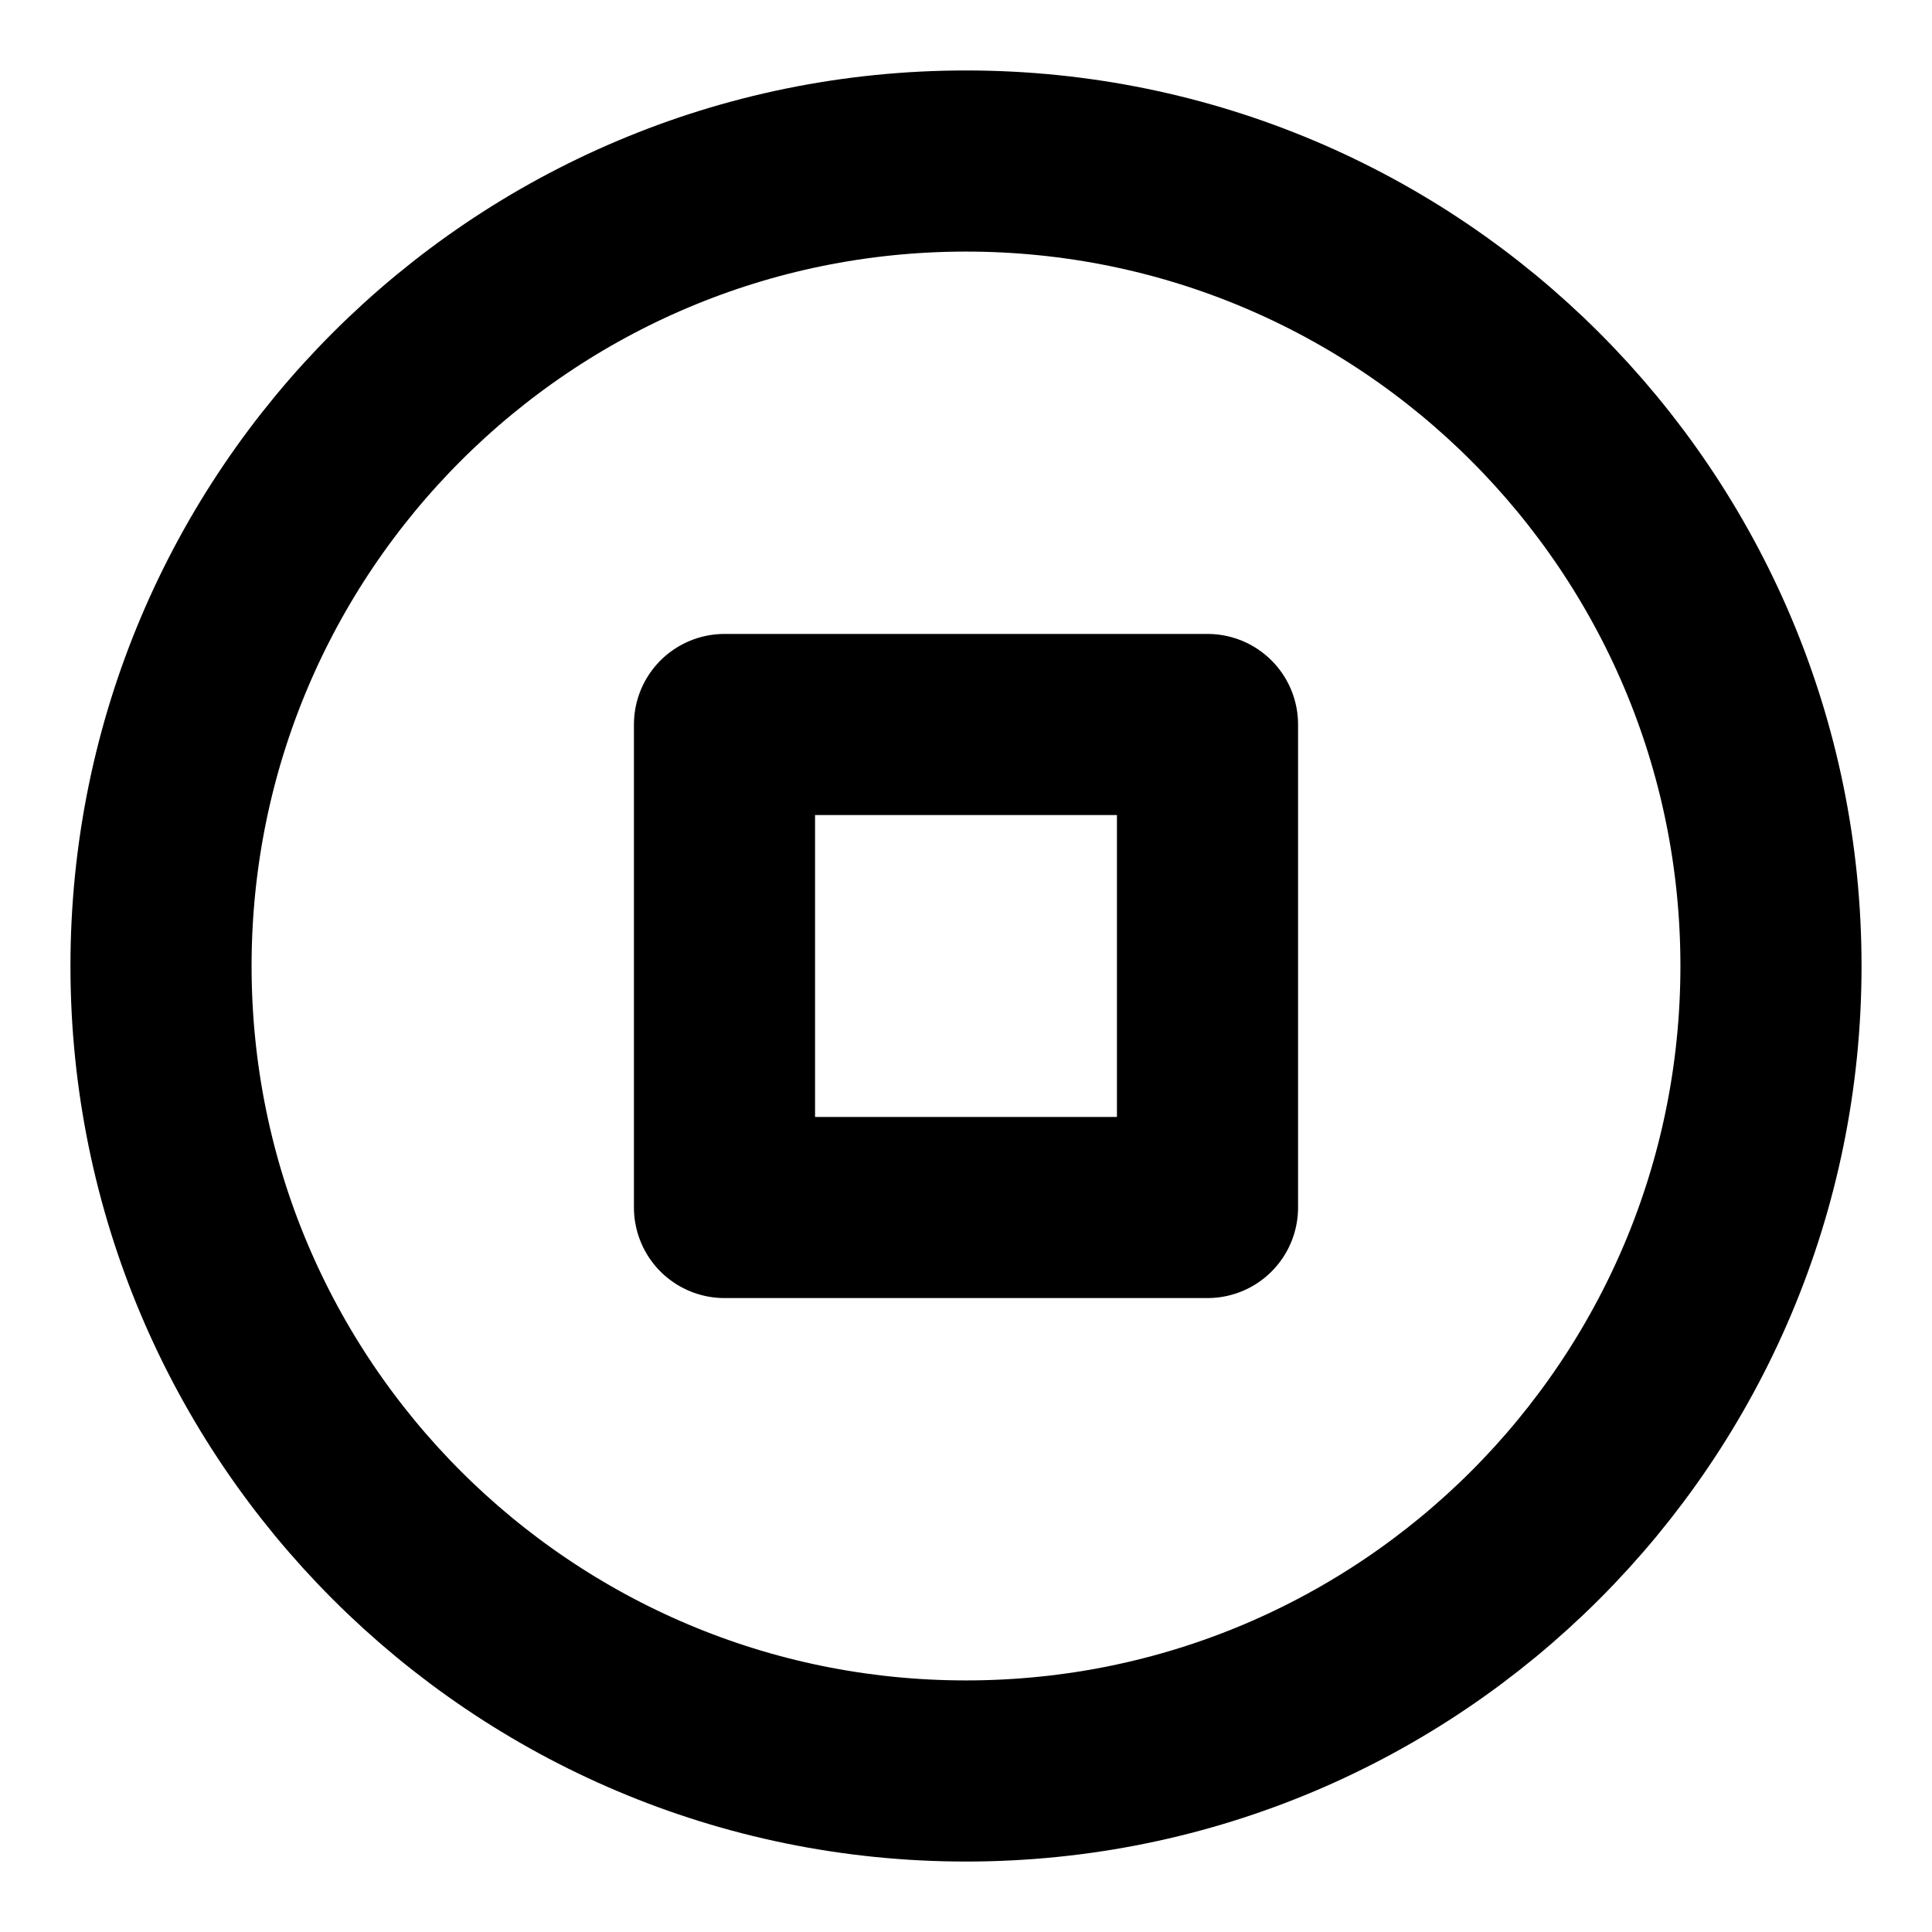<svg width="32" height="32" viewBox="0 0 32 32" fill="none" xmlns="http://www.w3.org/2000/svg">
<path d="M16 29.333C23.364 29.333 29.333 23.364 29.333 16C29.333 8.636 23.364 2.667 16 2.667C8.636 2.667 2.667 8.636 2.667 16C2.667 23.364 8.636 29.333 16 29.333Z" stroke="currentColor" stroke-width="3" stroke-linecap="round" stroke-linejoin="round"/>
<path d="M20 12H12V20H20V12Z" stroke="currentColor" stroke-width="3" stroke-linecap="round" stroke-linejoin="round"/>
</svg>
